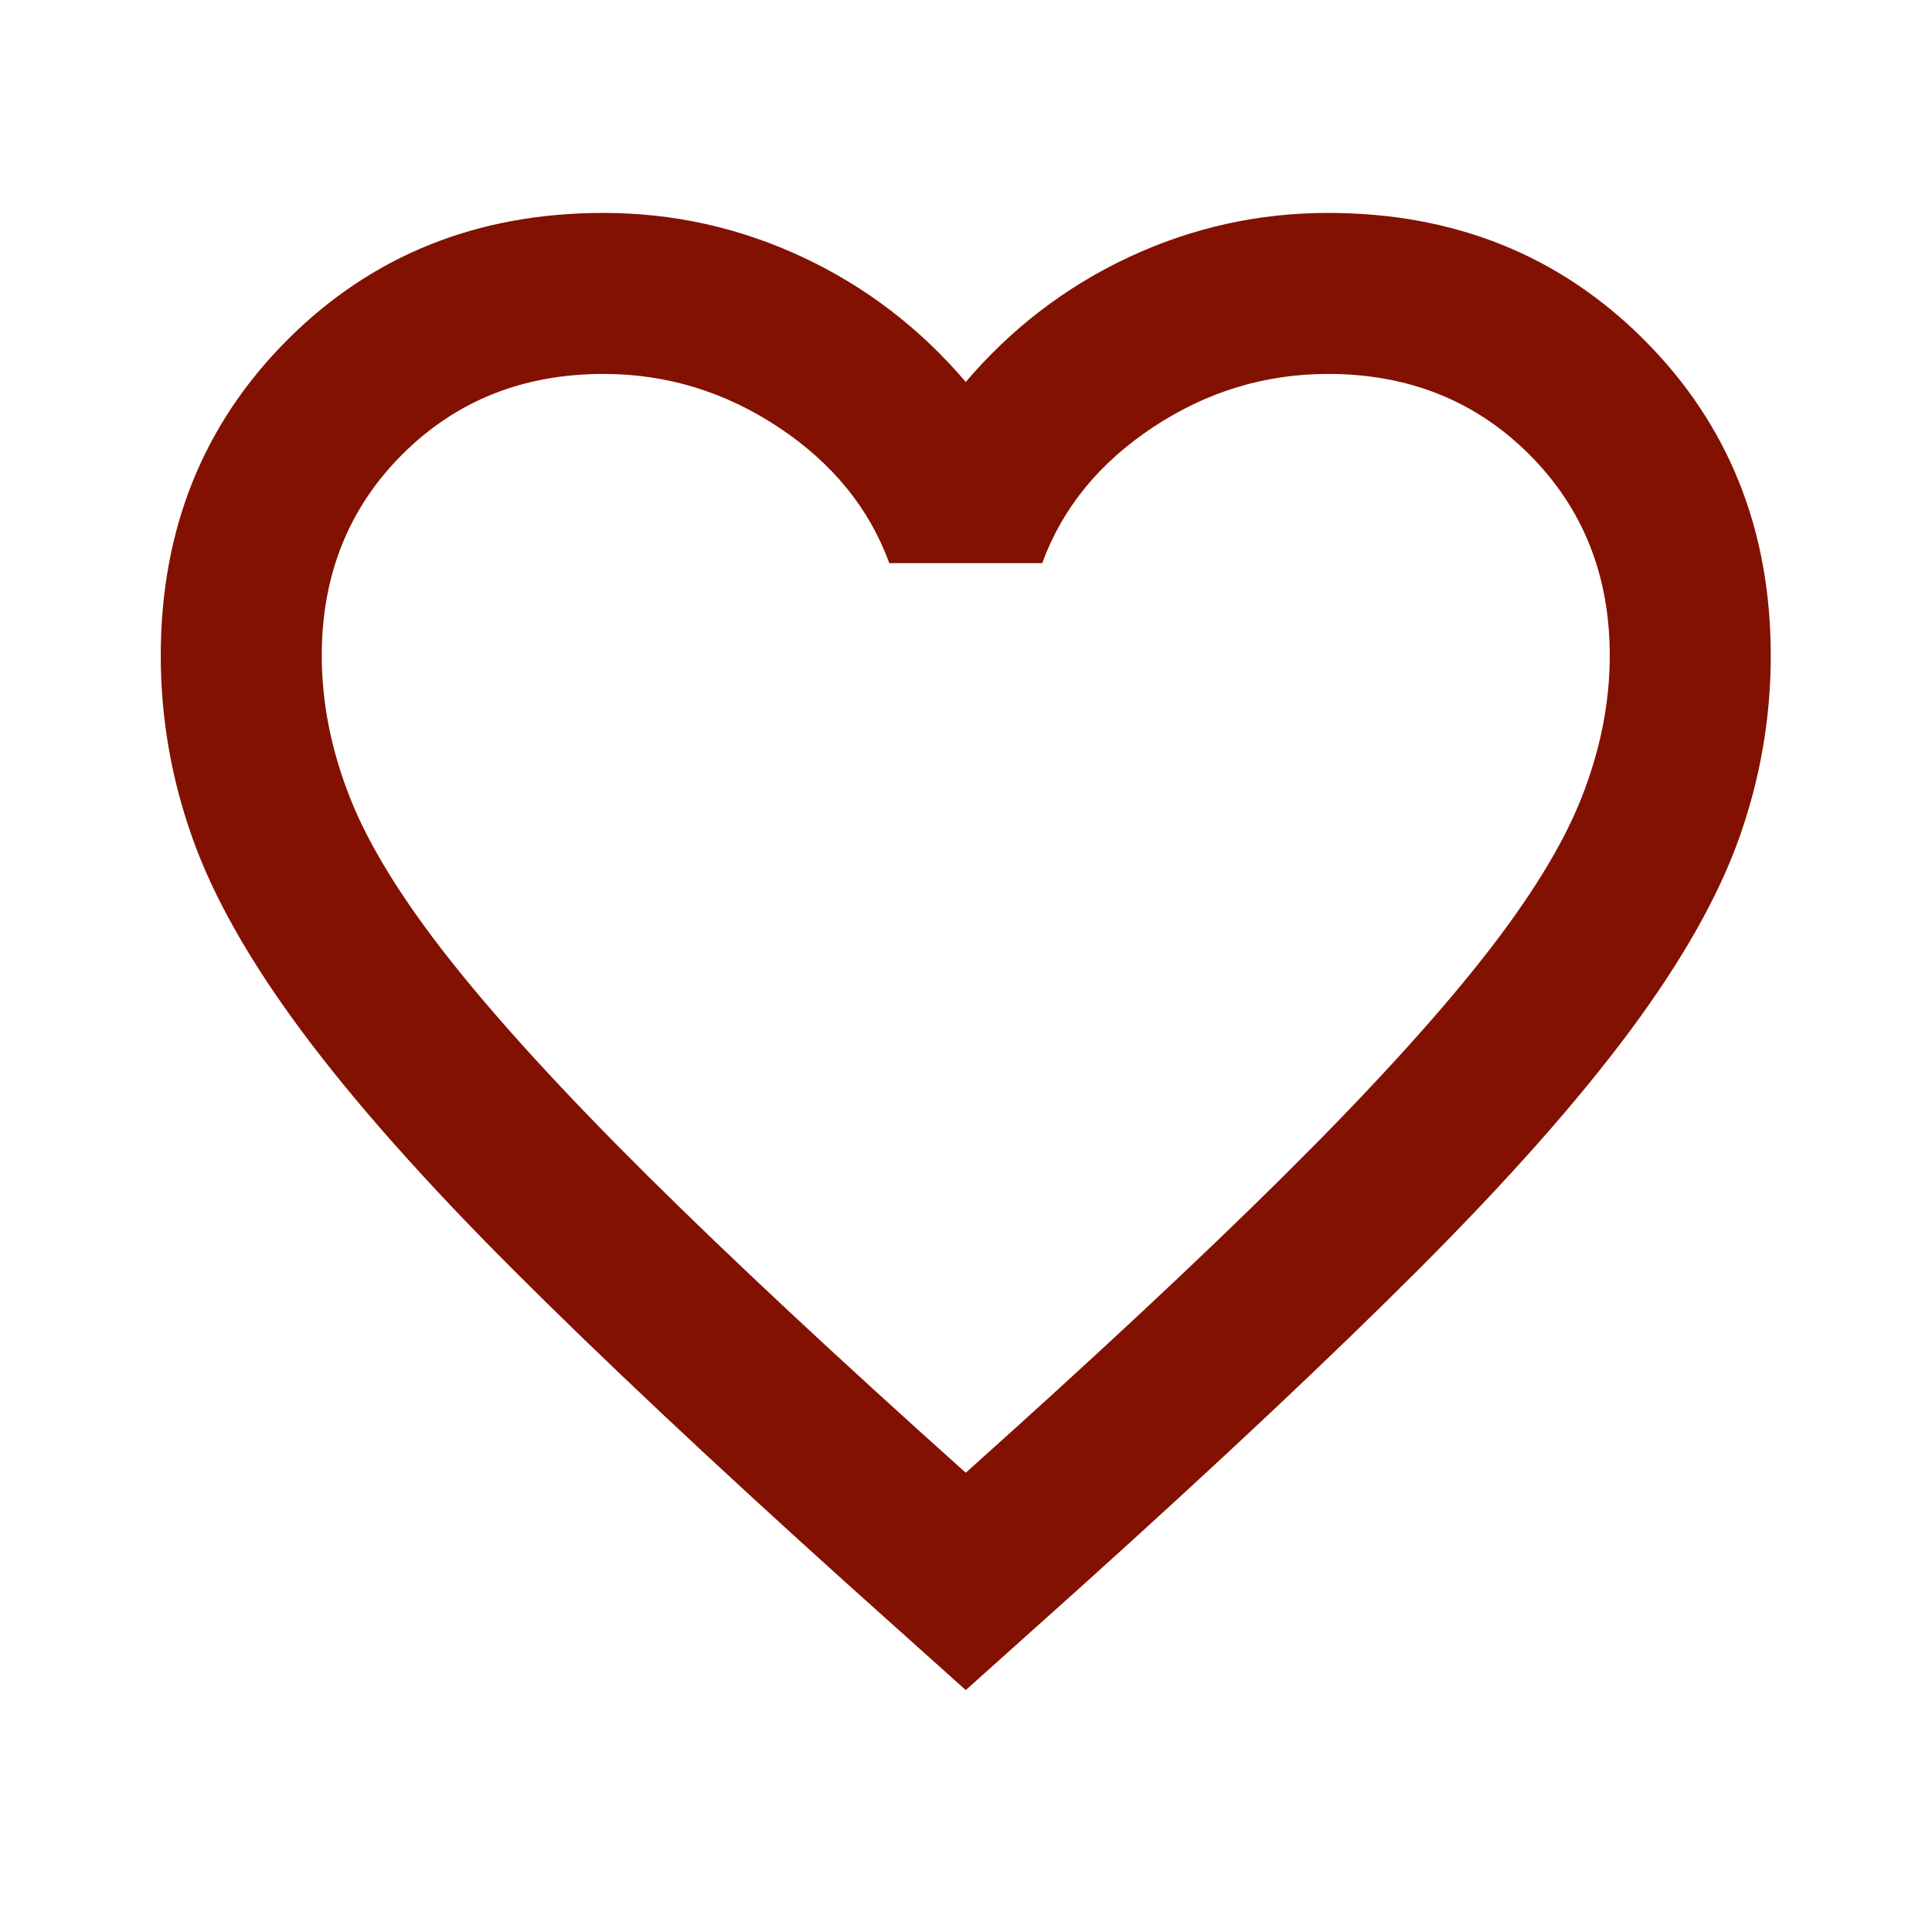 <svg width="24" height="24" viewBox="0 0 24 24" fill="none" xmlns="http://www.w3.org/2000/svg">
<mask id="mask0_70_2156" style="mask-type:alpha" maskUnits="userSpaceOnUse" x="0" y="0" width="24" height="24">
<rect width="24" height="24" fill="#D9D9D9"/>
</mask>
<g mask="url(#mask0_70_2156)">
<path d="M11.997 20.995L10.547 19.695C8.864 18.179 7.472 16.87 6.372 15.77C5.272 14.67 4.397 13.683 3.747 12.808C3.097 11.933 2.643 11.129 2.385 10.395C2.126 9.662 1.997 8.912 1.997 8.145C1.997 6.579 2.522 5.27 3.572 4.22C4.622 3.17 5.93 2.645 7.497 2.645C8.364 2.645 9.189 2.829 9.972 3.195C10.755 3.562 11.43 4.079 11.997 4.745C12.564 4.079 13.239 3.562 14.022 3.195C14.805 2.829 15.63 2.645 16.497 2.645C18.064 2.645 19.372 3.17 20.422 4.22C21.472 5.27 21.997 6.579 21.997 8.145C21.997 8.912 21.868 9.662 21.61 10.395C21.351 11.129 20.897 11.933 20.247 12.808C19.597 13.683 18.722 14.67 17.622 15.77C16.522 16.87 15.13 18.179 13.447 19.695L11.997 20.995ZM11.997 18.295C13.597 16.862 14.914 15.633 15.947 14.608C16.98 13.583 17.797 12.691 18.397 11.933C18.997 11.175 19.414 10.5 19.647 9.908C19.88 9.316 19.997 8.729 19.997 8.145C19.997 7.145 19.664 6.312 18.997 5.645C18.33 4.979 17.497 4.645 16.497 4.645C15.714 4.645 14.989 4.866 14.322 5.308C13.655 5.75 13.197 6.312 12.947 6.995H11.047C10.797 6.312 10.339 5.75 9.672 5.308C9.005 4.866 8.28 4.645 7.497 4.645C6.497 4.645 5.664 4.979 4.997 5.645C4.33 6.312 3.997 7.145 3.997 8.145C3.997 8.729 4.114 9.316 4.347 9.908C4.58 10.5 4.997 11.175 5.597 11.933C6.197 12.691 7.014 13.583 8.047 14.608C9.08 15.633 10.397 16.862 11.997 18.295Z" fill="#821101"/>
</g>
</svg>

